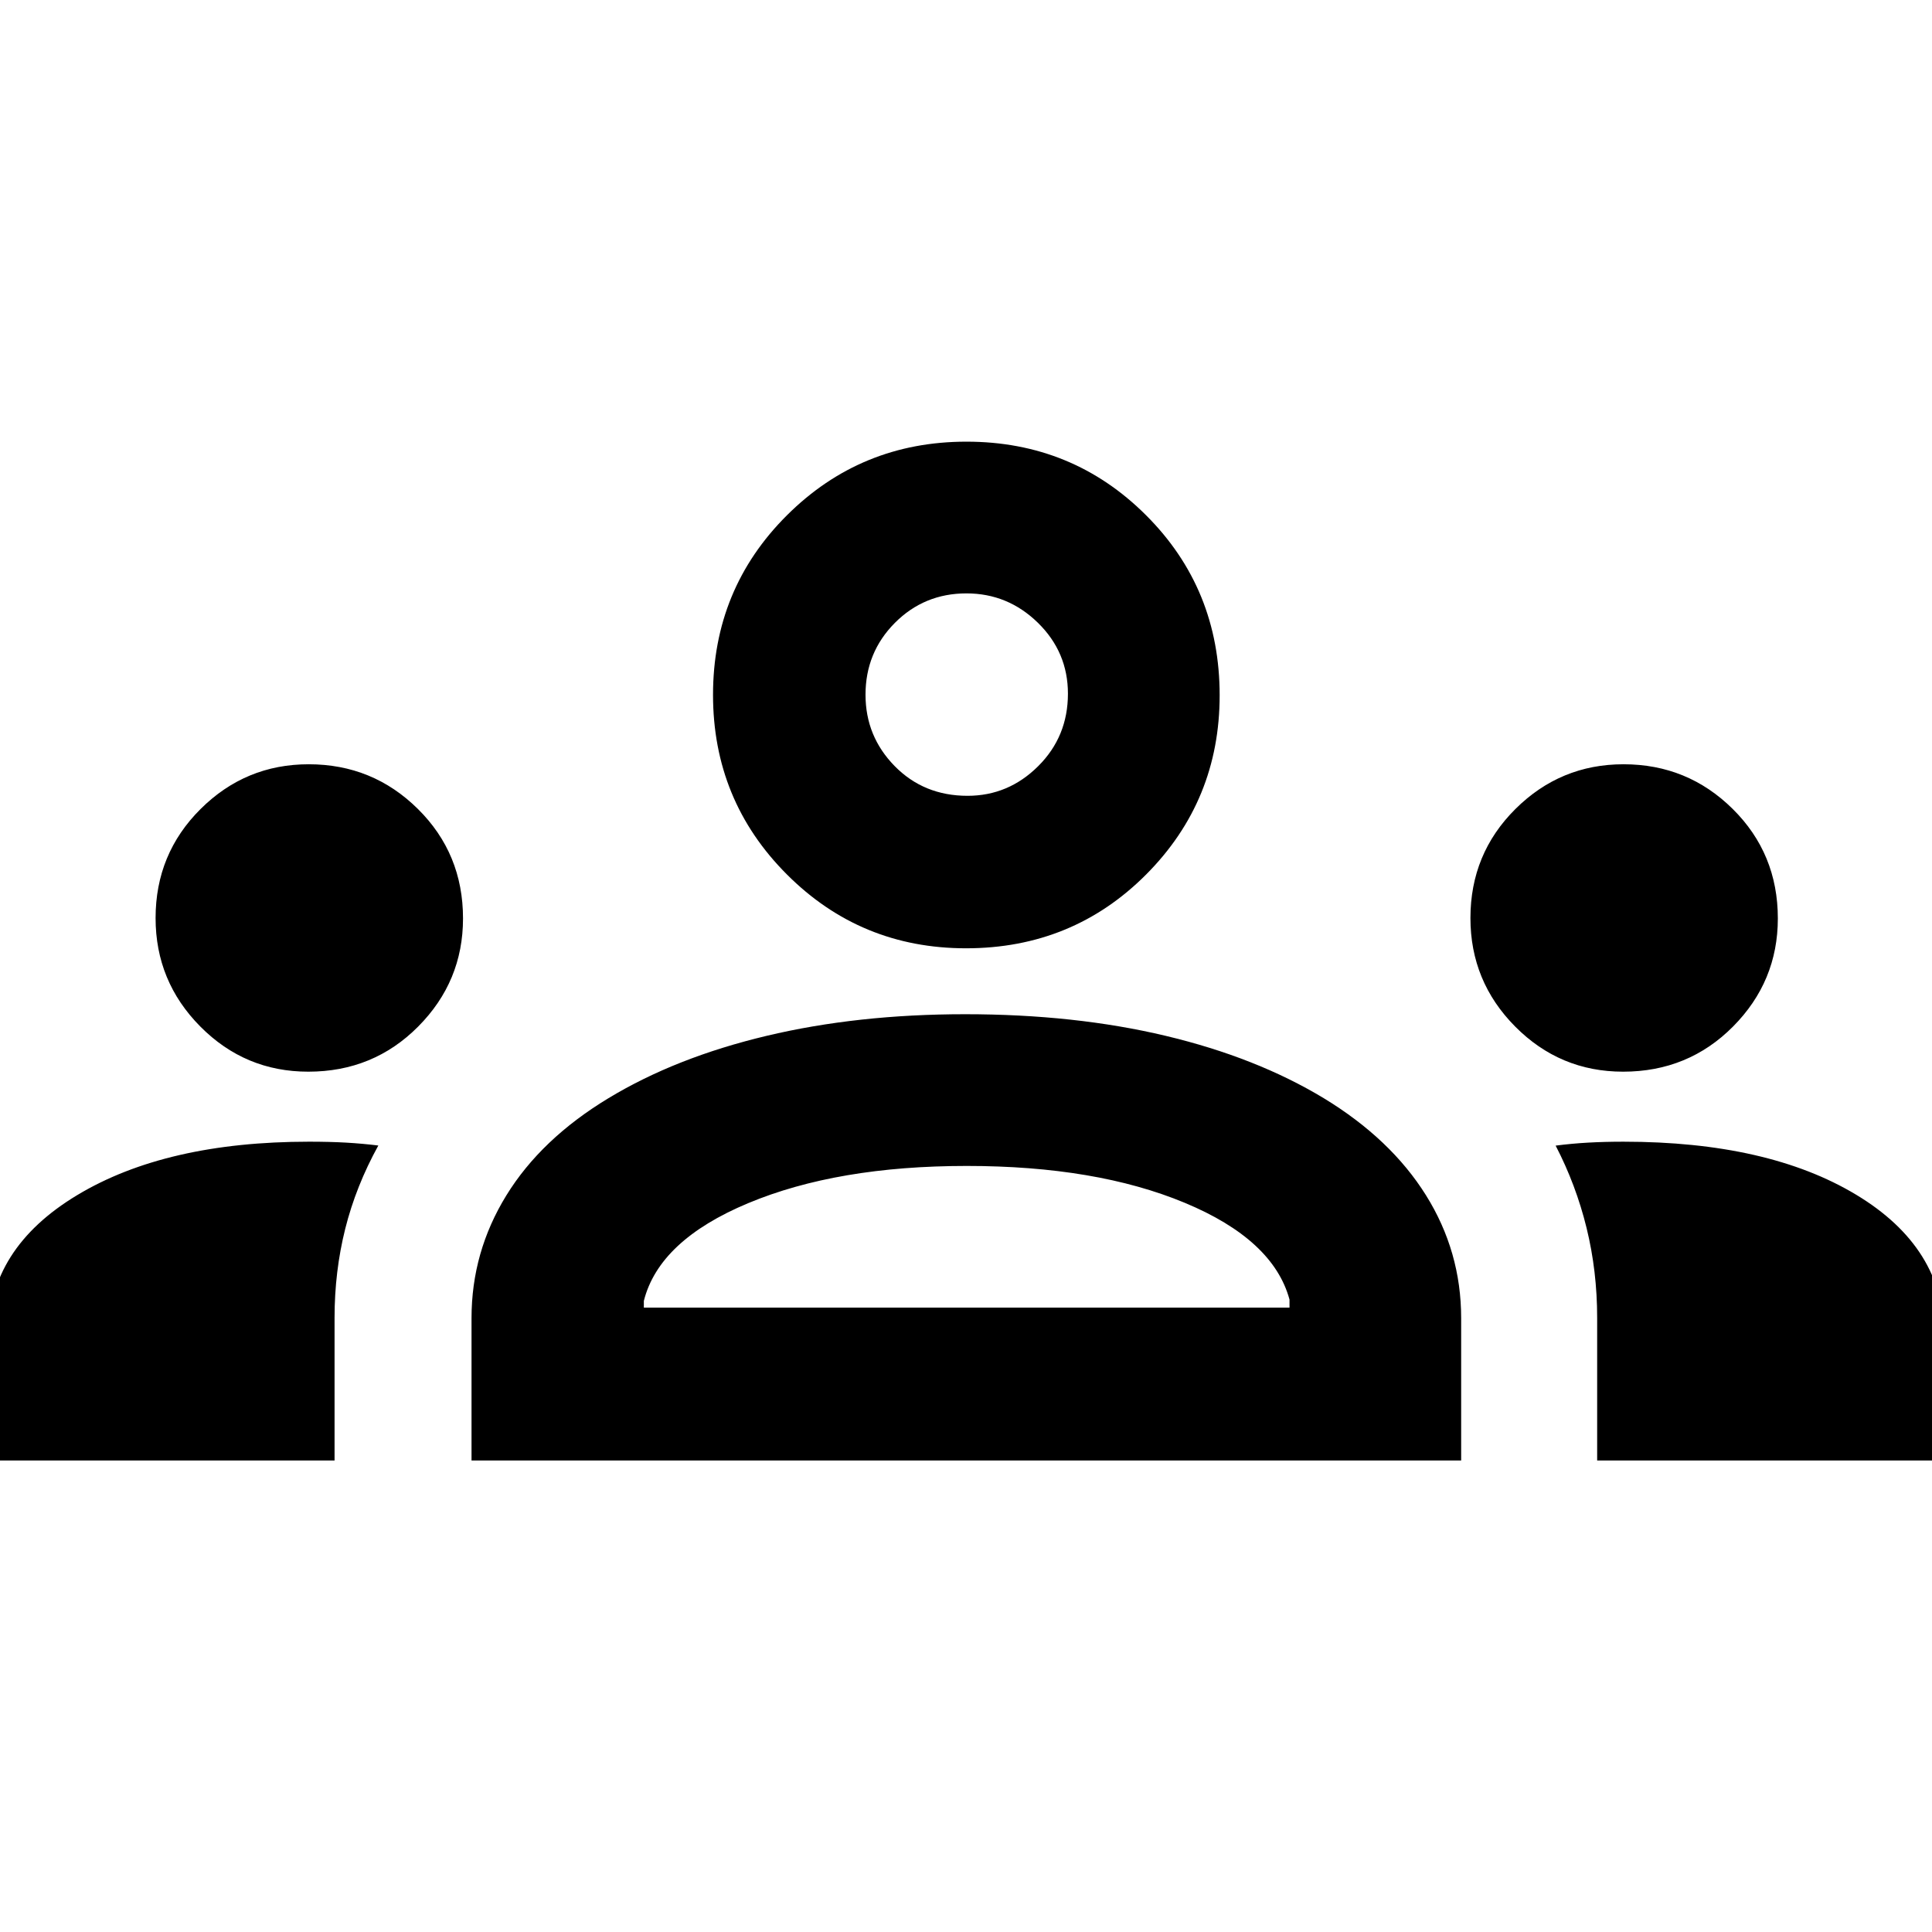 <svg xmlns="http://www.w3.org/2000/svg" height="40" viewBox="0 -960 960 960" width="40"><path d="M-5.7-234.3v-62.2q0-43.15 44.09-69.67 44.1-26.53 115.19-26.53 10.19 0 18.36.46 8.17.47 16.05 1.44-11.15 20.22-16.45 41.4-5.3 21.18-5.3 44.2v70.9H-5.7Zm240 0v-70.77q0-32.82 17.28-60.91 17.28-28.09 50.77-48.34 33.48-20.25 78.58-30.98 45.1-10.74 98.65-10.74 54.58 0 99.63 10.74 45.04 10.73 78.54 30.98 33.32 20.25 50.8 48.22 17.49 27.97 17.49 61.1v70.7H234.3Zm559.32 0v-70.91q0-23.19-5.26-44.63-5.26-21.43-15.37-40.91 7.98-1.03 16.13-1.49 8.15-.46 17.55-.46 71.86 0 115.61 26.33 43.76 26.33 43.76 70.05v62.02H793.62Zm-473.7-75.95h320.83v-4q-8.09-29.8-52.1-48.1-44.01-18.3-108.31-18.3-64.3 0-108.56 18.49-44.27 18.49-51.86 48.57v3.34ZM153.18-427.49q-31.4 0-53.63-22.42-22.24-22.42-22.24-53.91 0-31.95 22.35-54.18 22.35-22.24 53.73-22.24 31.83 0 54.25 22.2 22.43 22.19 22.43 54.42 0 31.29-22.28 53.71-22.27 22.42-54.61 22.42Zm653.33 0q-31.39 0-53.63-22.42-22.23-22.42-22.23-53.91 0-31.95 22.34-54.18 22.35-22.24 53.73-22.24 31.83 0 54.25 22.2 22.43 22.19 22.43 54.42 0 31.29-22.27 53.71-22.28 22.42-54.62 22.42Zm-326.5-61.31q-52.38 0-89.04-36.73-36.67-36.73-36.67-89.2 0-52.63 36.72-89.22 36.73-36.59 89.2-36.59 52.63 0 89.22 36.53 36.6 36.53 36.6 89.5 0 52.37-36.53 89.04-36.54 36.67-89.5 36.67Zm.76-75.77q20.3 0 35.09-14.72 14.79-14.71 14.79-36.02 0-20.65-14.93-35.25-14.93-14.59-35.49-14.59-20.99 0-35.58 14.66-14.58 14.66-14.58 35.68 0 20.69 14.48 35.46 14.49 14.78 36.22 14.78Zm-.44 254.32ZM480-614.51Z"/></svg>